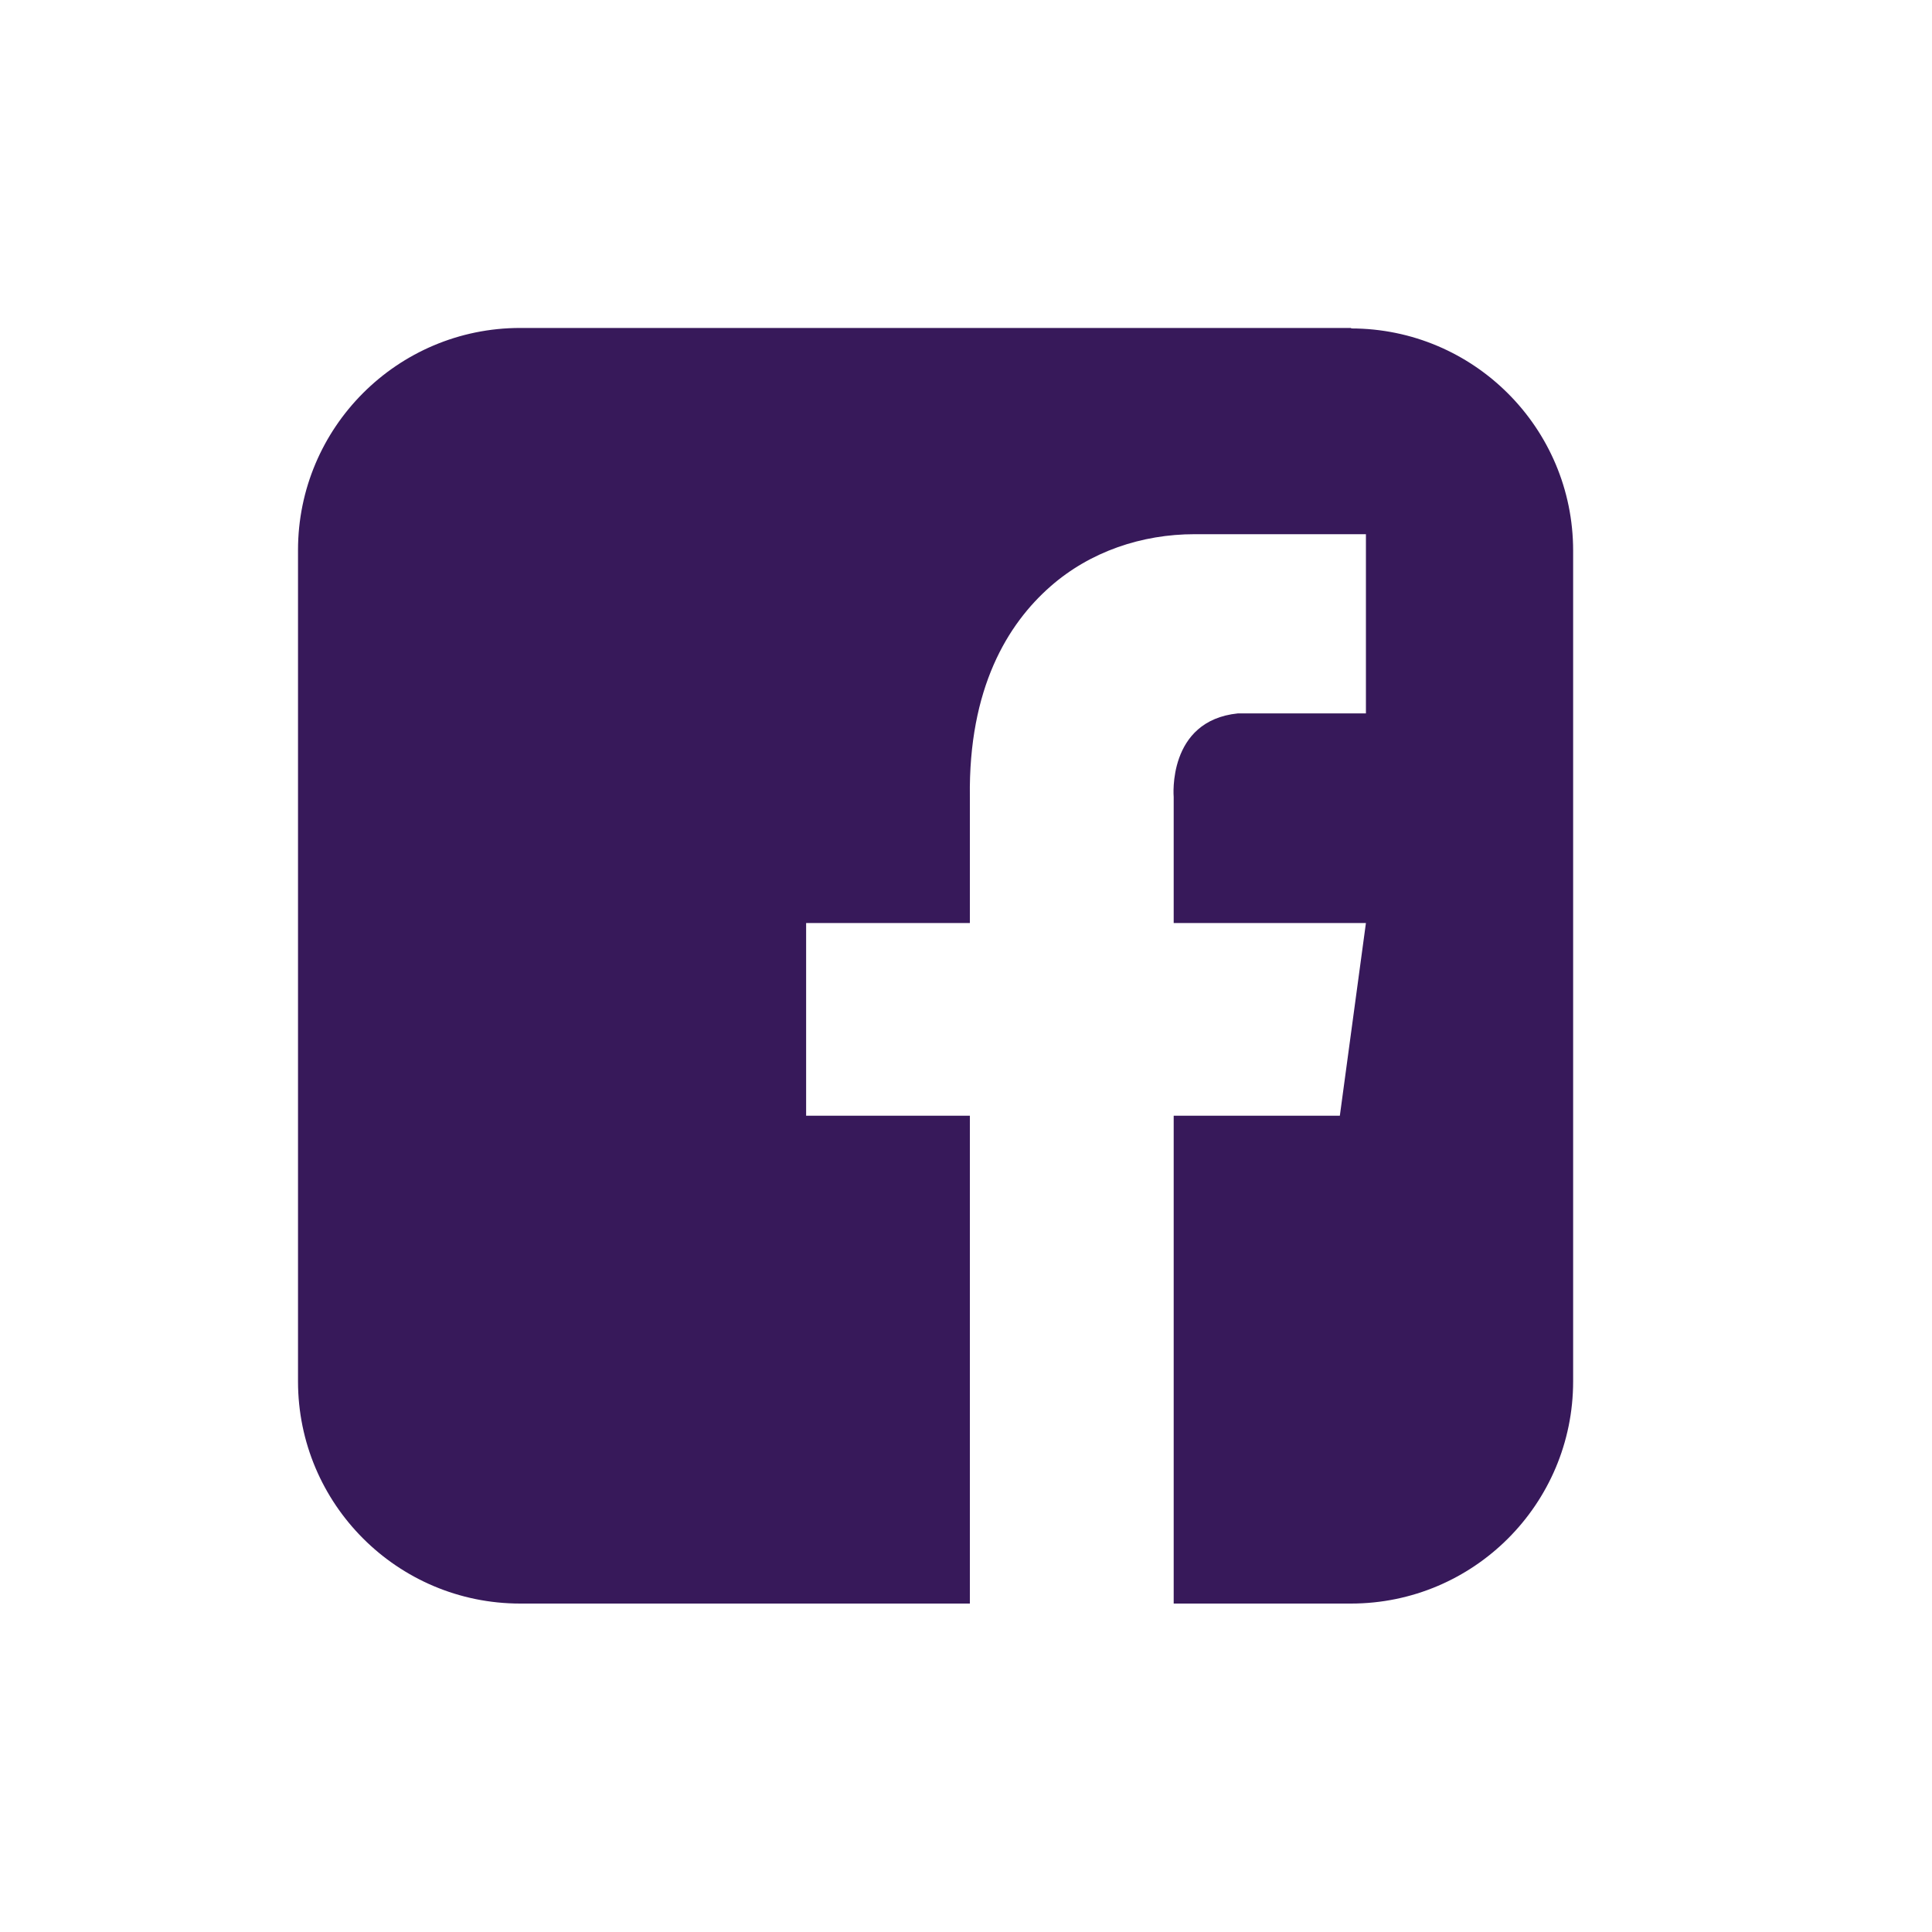 <?xml version="1.0" encoding="UTF-8"?><svg xmlns="http://www.w3.org/2000/svg" viewBox="0 0 40 40"><defs><style>.d{fill:#37195a;}</style></defs><g id="a"><path class="d" d="M27.98,6.79H10.77c-2.54,0-4.6,2.06-4.6,4.6V28.6c0,2.54,2.06,4.6,4.6,4.6h9.31v-10.1h-3.39v-3.99h3.39v-2.61c-.03-2.25,.78-3.58,1.67-4.36,.82-.72,1.89-1.08,2.98-1.08h3.55v3.71h-2.65c-1.47,.15-1.33,1.73-1.33,1.73v2.61h3.98l-.54,3.99h-3.44v10.1h3.67c2.54,0,4.6-2.06,4.6-4.6V11.4c0-2.54-2.06-4.6-4.6-4.6Z"/></g><g id="b"/><g id="c"/></svg>